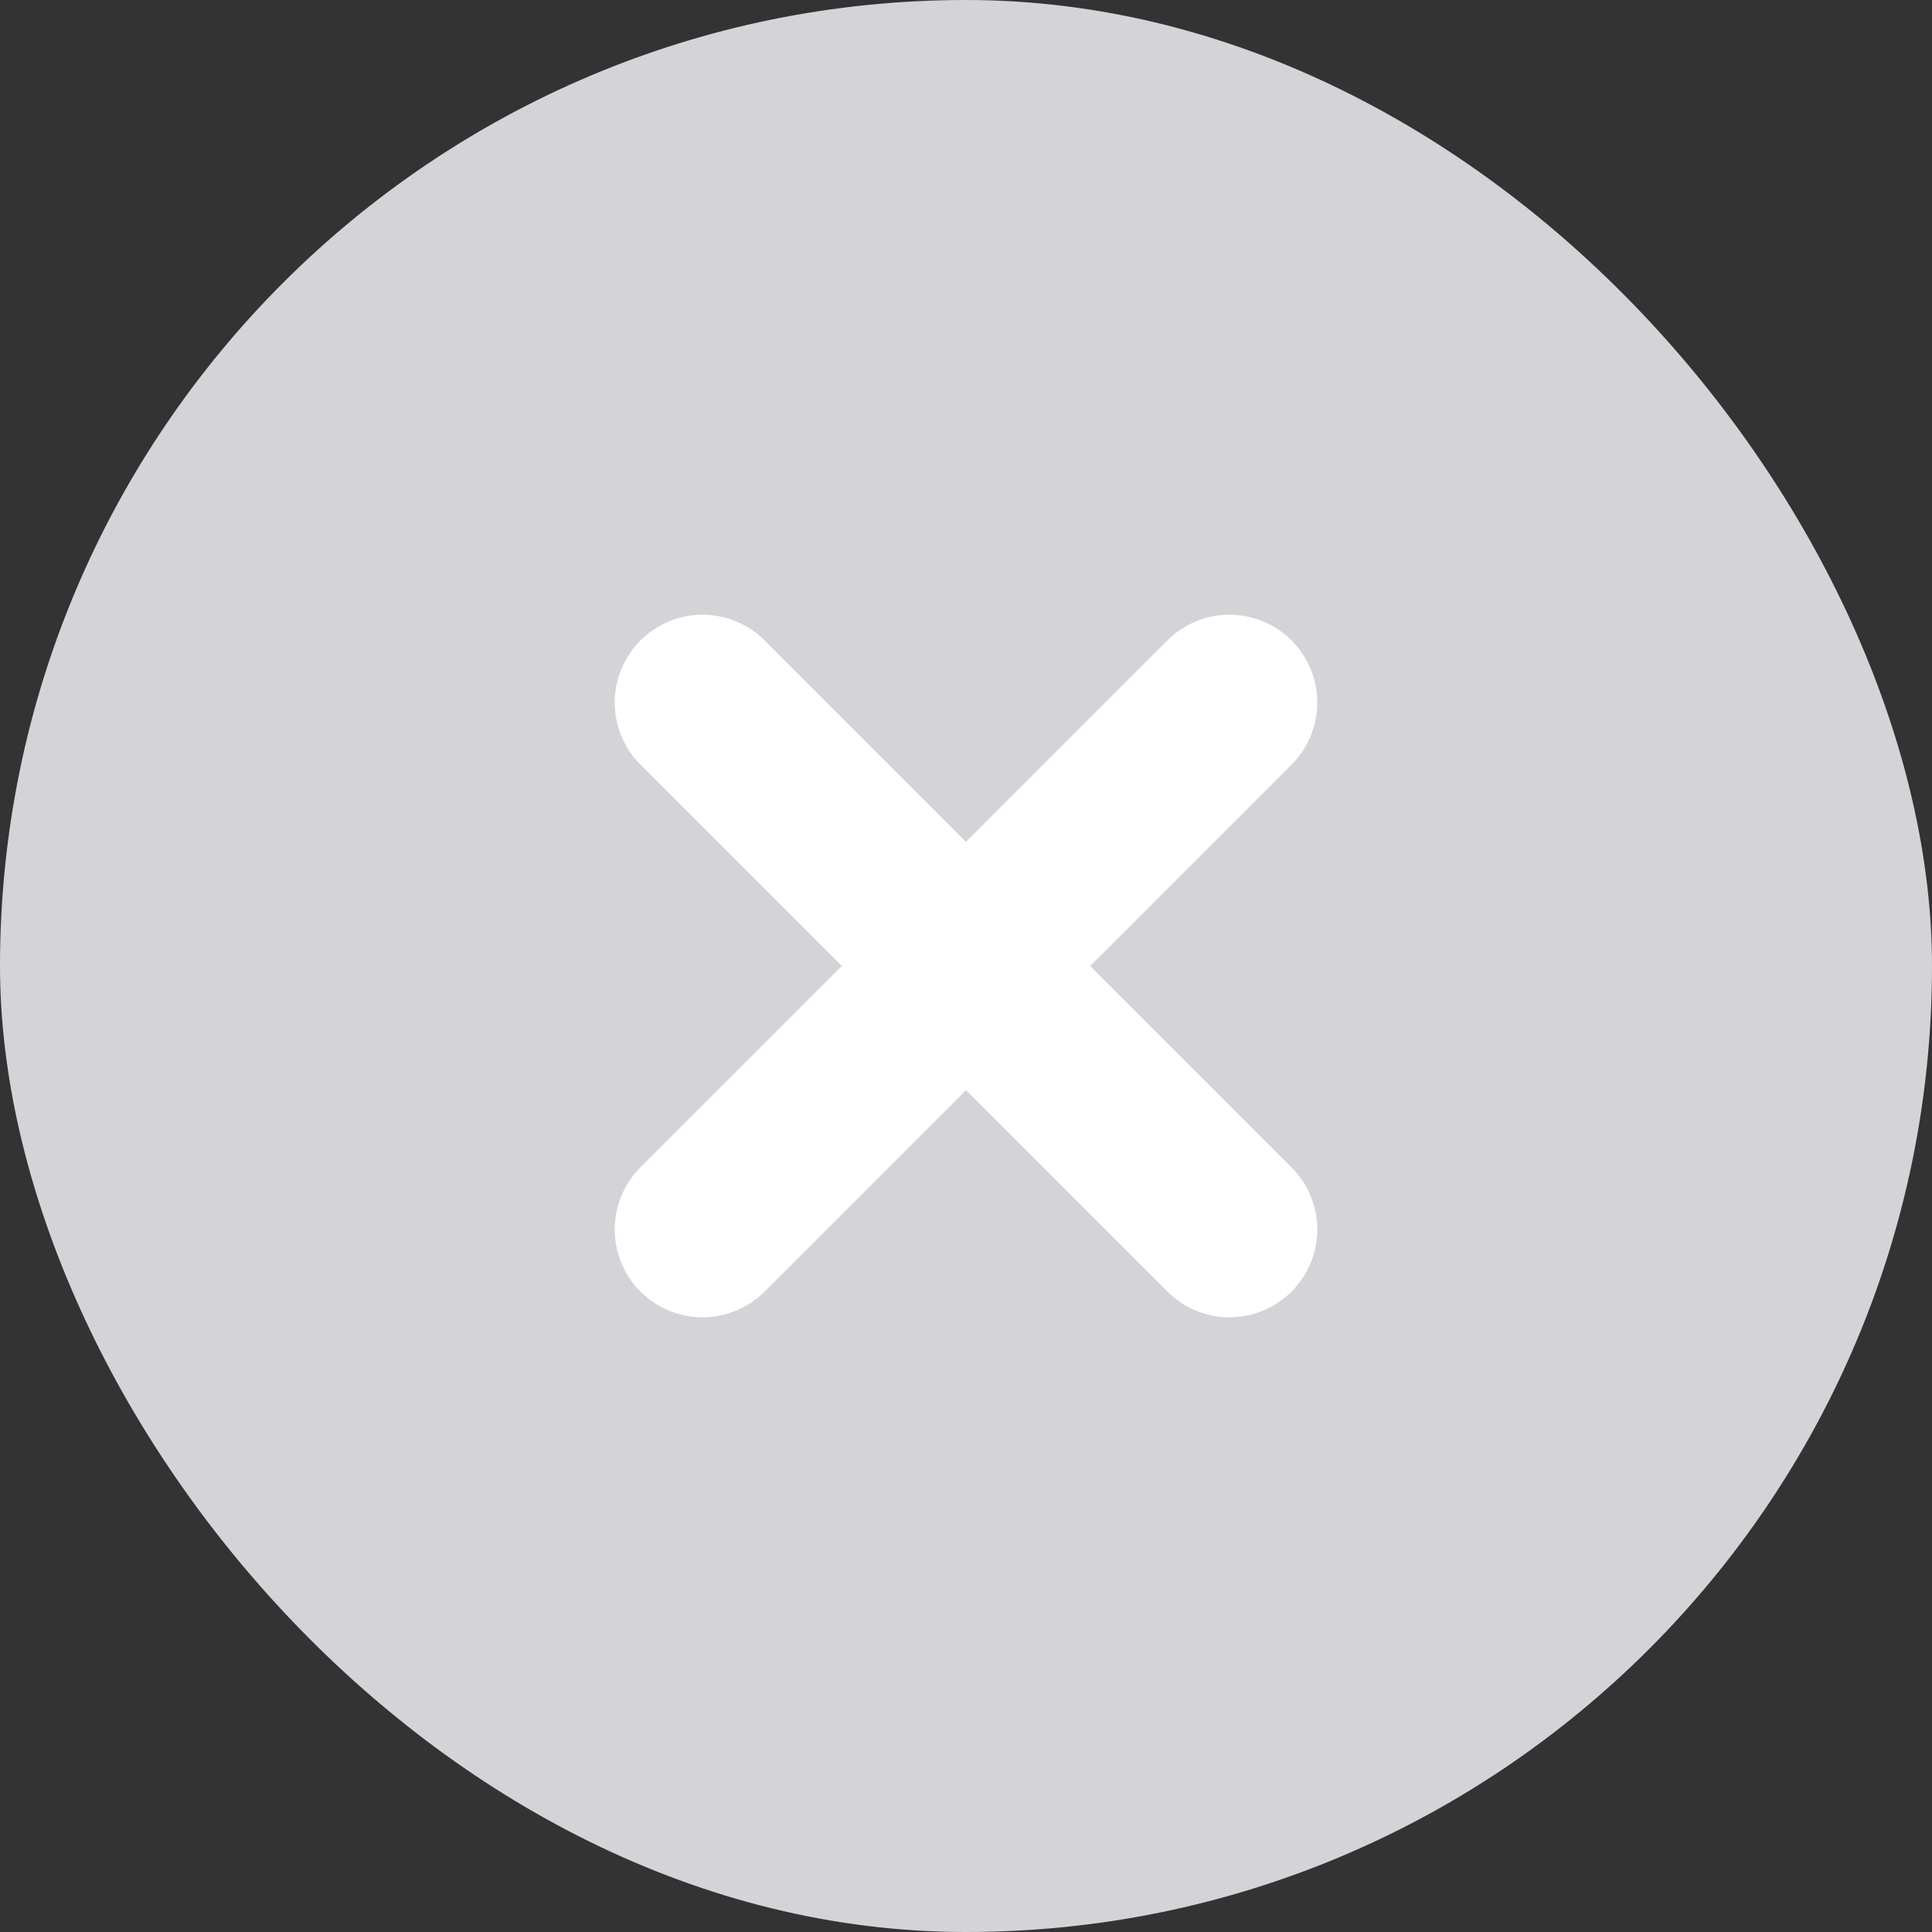 <svg width="22" height="22" viewBox="0 0 22 22" fill="none" xmlns="http://www.w3.org/2000/svg">
<rect x="0" y="0" width="22" height="22" fill="#333333" stroke="none"/>
<rect width="22" height="22" rx="11" fill="#D4D4D8"/>
<path d="M14 8L8 14" stroke="white" stroke-width="2" stroke-linecap="round" stroke-linejoin="round"/>
<path d="M8 8L14 14" stroke="white" stroke-width="2" stroke-linecap="round" stroke-linejoin="round"/>
</svg>
